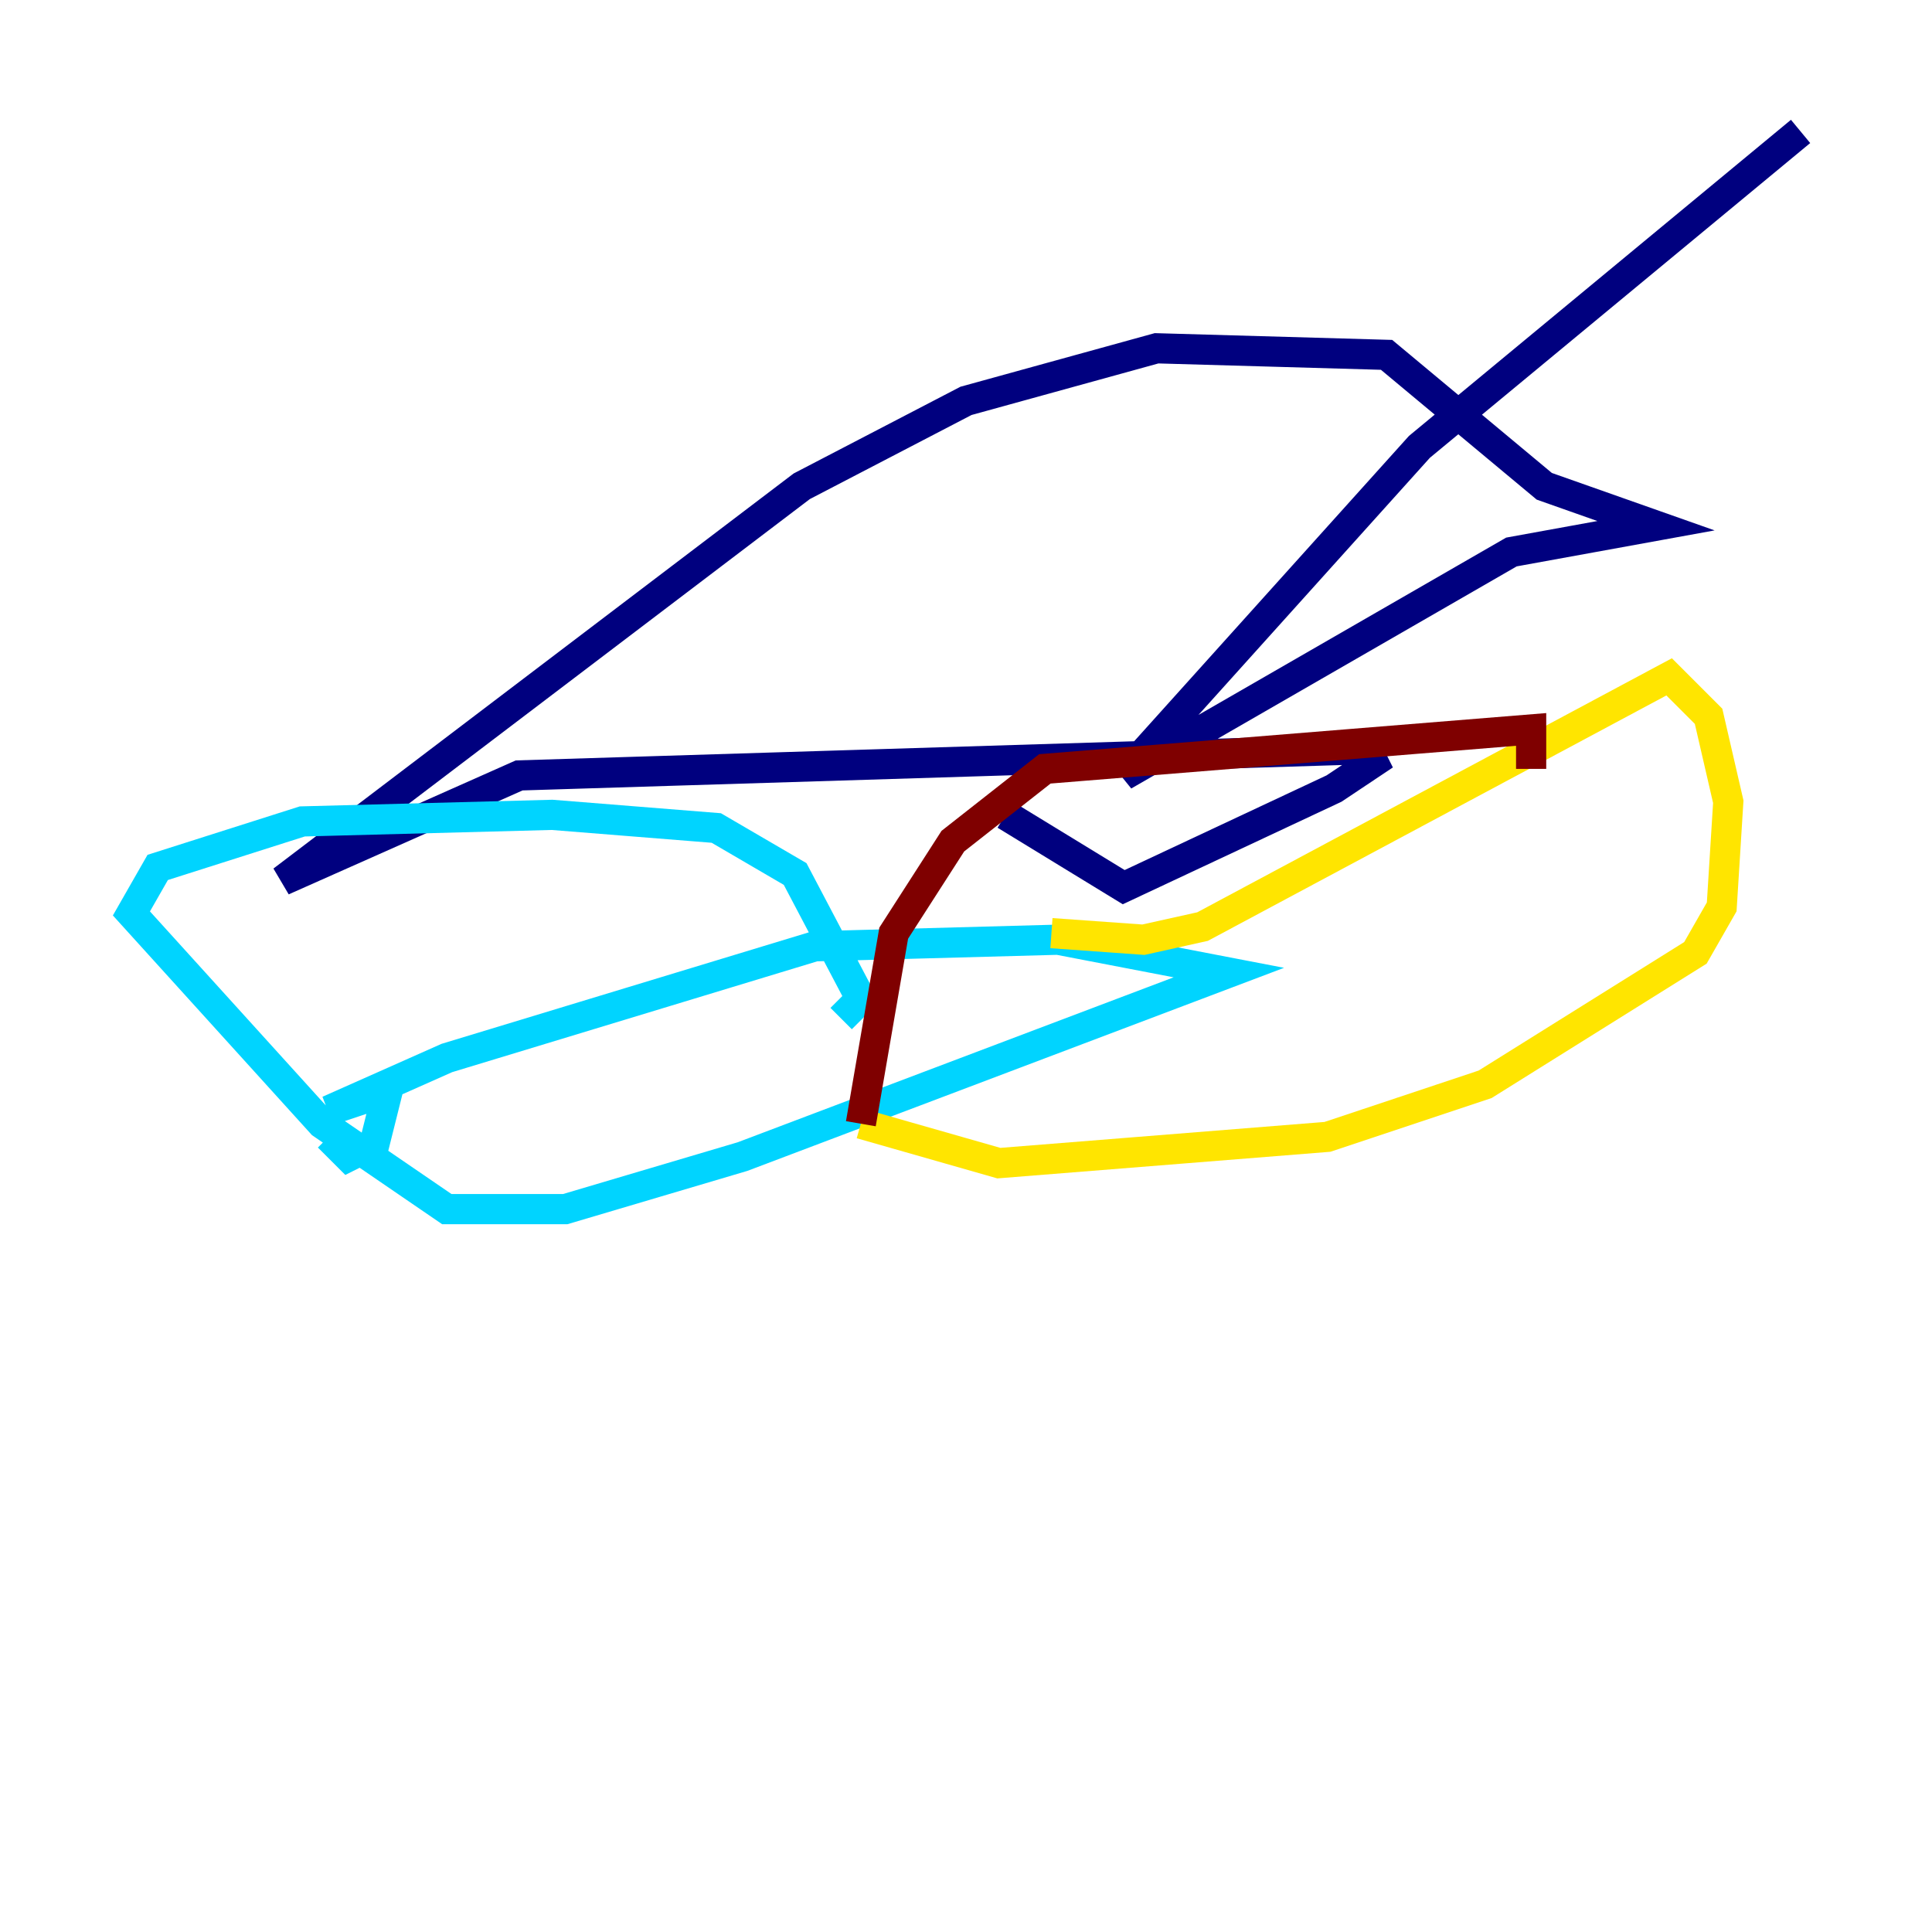 <?xml version="1.0" encoding="utf-8" ?>
<svg baseProfile="tiny" height="128" version="1.2" viewBox="0,0,128,128" width="128" xmlns="http://www.w3.org/2000/svg" xmlns:ev="http://www.w3.org/2001/xml-events" xmlns:xlink="http://www.w3.org/1999/xlink"><defs /><polyline fill="none" points="66.612,53.986 74.449,58.776 88.381,52.245 90.993,50.503 90.558,49.633 34.395,51.374 18.721,58.34 53.116,32.218 64.0,26.558 76.626,23.075 91.864,23.51 102.313,32.218 109.714,34.83 100.136,36.571 74.449,51.374 94.041,29.605 119.293,8.707" stroke="#00007f" stroke-width="2" /><polyline fill="none" points="55.728,67.483 57.034,66.177 52.68,57.905 47.456,54.857 36.571,53.986 20.027,54.422 10.449,57.469 8.707,60.517 21.333,74.449 29.605,80.109 37.442,80.109 49.197,76.626 81.415,64.435 70.095,62.258 53.986,62.694 29.605,70.095 21.769,73.578 25.687,72.272 24.816,75.755 23.075,76.626 21.769,75.32" stroke="#00d4ff" stroke-width="2" /><polyline fill="none" points="69.66,61.823 75.755,62.258 79.674,61.388 110.585,44.843 113.197,47.456 114.503,53.116 114.068,60.082 112.326,63.129 98.395,71.837 87.946,75.32 66.177,77.061 57.034,74.449" stroke="#ffe500" stroke-width="2" /><polyline fill="none" points="57.034,74.449 59.211,61.823 63.129,55.728 69.225,50.939 101.442,48.327 101.442,50.939" stroke="#7f0000" stroke-width="2" /></svg>